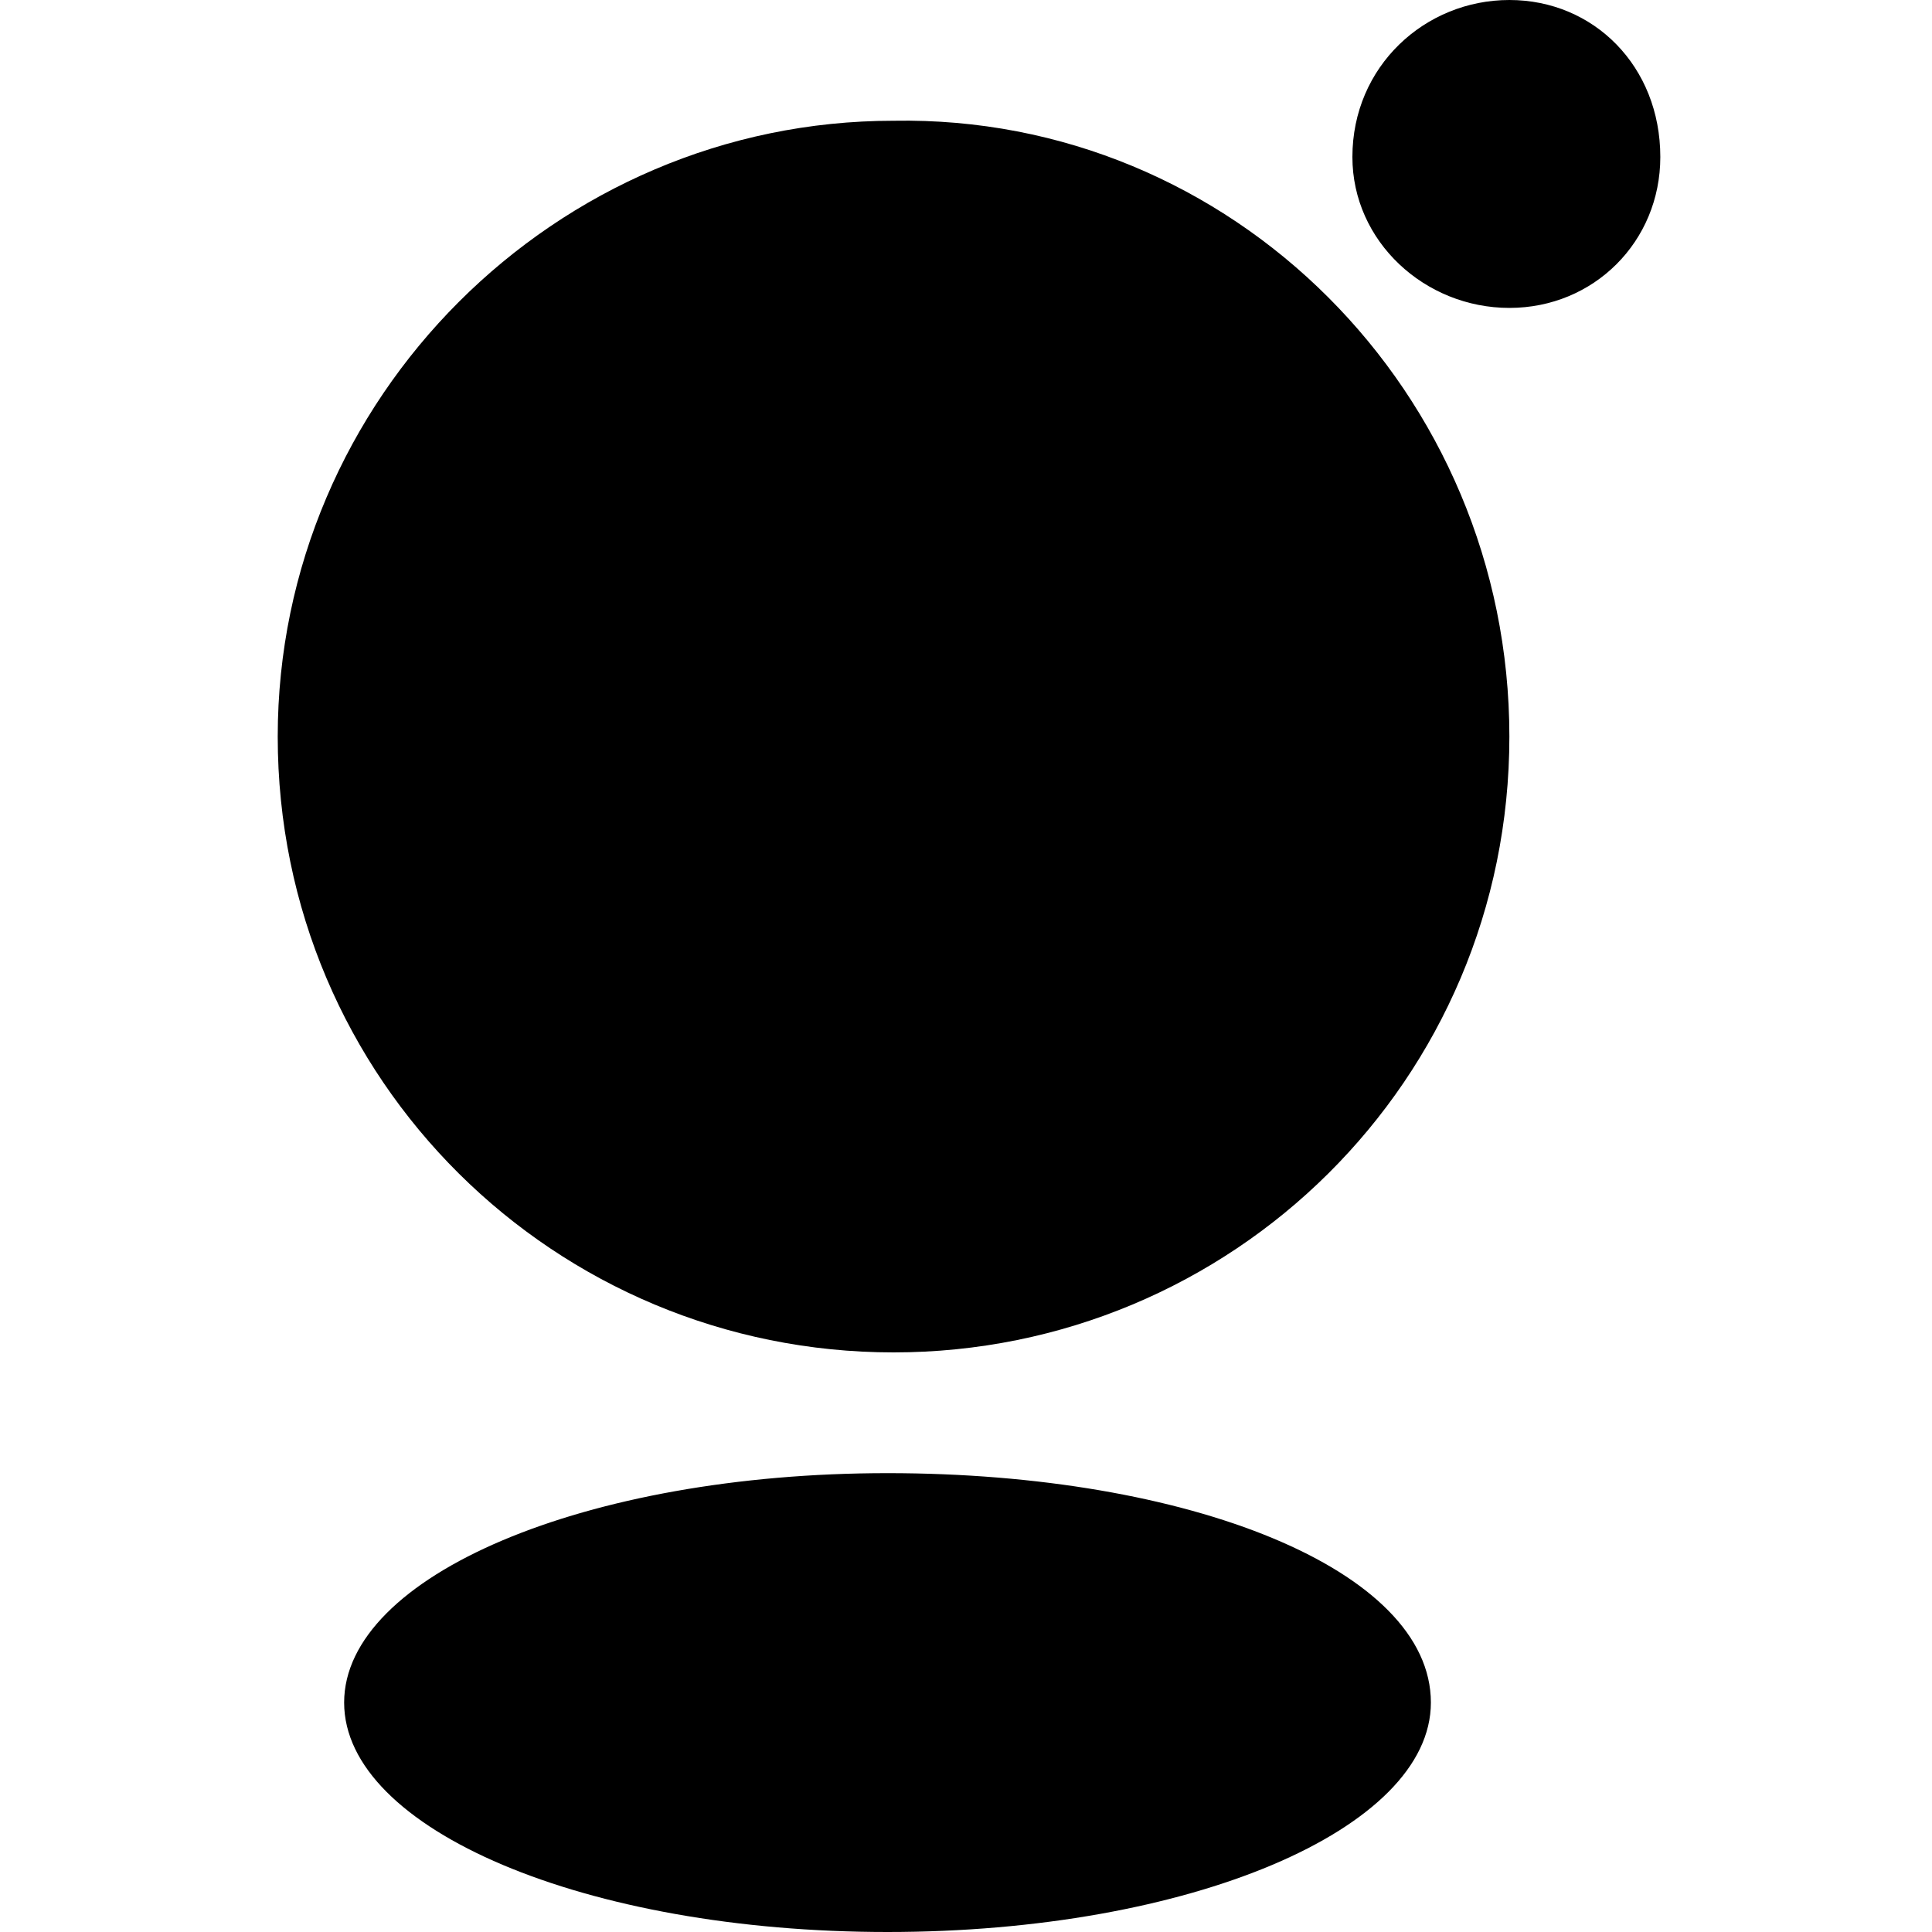 <?xml version="1.0" encoding="utf-8"?>
<svg version="1.1" id="Layer_1" xmlns="http://www.w3.org/2000/svg" xmlns:xlink="http://www.w3.org/1999/xlink" x="0px" y="0px"
	viewBox="0 0 32 32" fill="currentColor" style="enable-background:new 0 0 32 32;" xml:space="preserve">
<style type="text/css">
	.st0{fill-rule:evenodd;clip-rule:evenodd;}
</style>
<path class="st0" d="M23.7,28.2c0,2.1-4,3.8-9,3.8s-9-1.7-9-3.8c0-2.1,4-3.8,9-3.8S23.7,26,23.7,28.2z M25,12.2
	c0,5.7-4.6,10.2-10.2,10.2c-5.6,0-10.2-4.5-10.2-10.2c0,0,0,0,0,0c0-5.6,4.6-10.2,10.2-10.2C20.4,1.9,25,6.5,25,12.2z M27.5,2.6
	c0,1.4-1.1,2.5-2.5,2.5S22.4,4,22.4,2.6C22.4,1.1,23.6,0,25,0S27.5,1.1,27.5,2.6z"/>
</svg>
